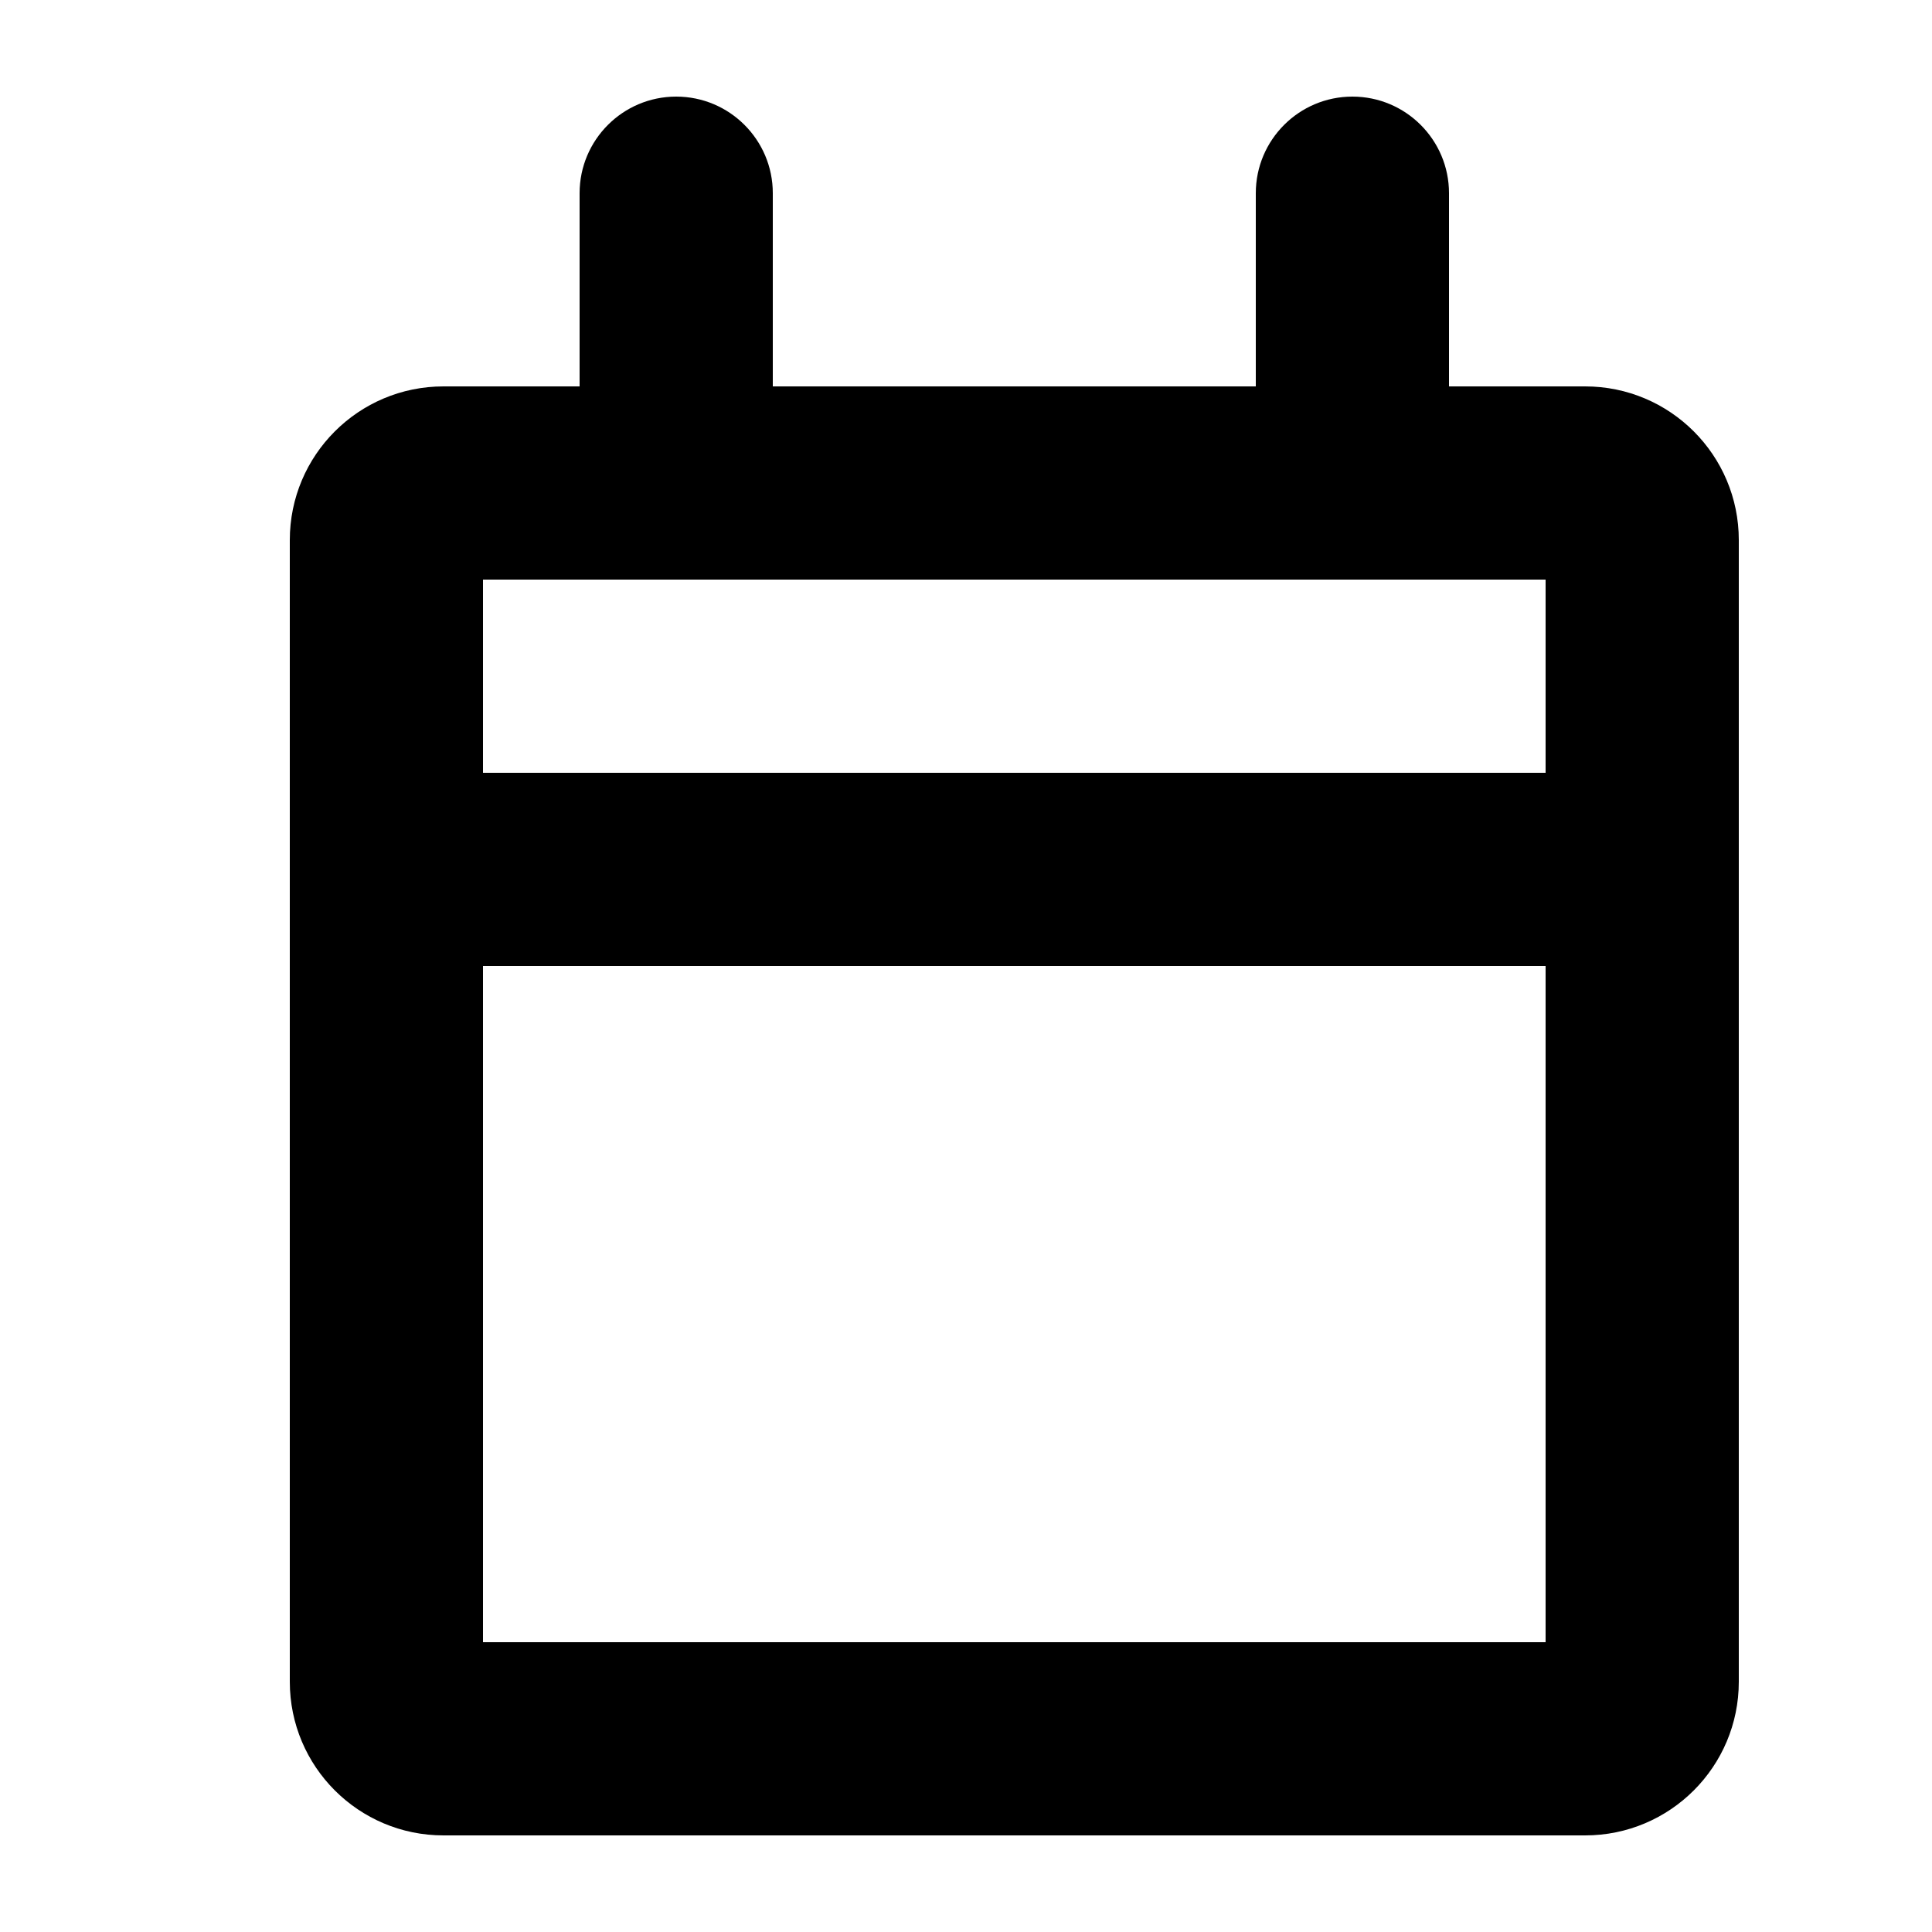 <svg width="20" height="20" viewBox="0 0 20 20" xmlns="http://www.w3.org/2000/svg">
<path fill-rule="evenodd" clip-rule="evenodd" d="M5 6V17H16V6H5ZM3 5.591C3 4.712 3.712 4 4.591 4H16.409C17.288 4 18 4.712 18 5.591V17.409C18 18.288 17.288 19 16.409 19H4.591C3.712 19 3 18.288 3 17.409V5.591Z" />
<path fill-rule="evenodd" clip-rule="evenodd" d="M14 1C14.552 1 15 1.448 15 2V5C15 5.552 14.552 6 14 6C13.448 6 13 5.552 13 5V2C13 1.448 13.448 1 14 1Z" />
<path fill-rule="evenodd" clip-rule="evenodd" d="M7 1C7.552 1 8 1.448 8 2V5C8 5.552 7.552 6 7 6C6.448 6 6 5.552 6 5V2C6 1.448 6.448 1 7 1Z" />
<path fill-rule="evenodd" clip-rule="evenodd" d="M3 9C3 8.448 3.448 8 4 8L16 8C16.552 8 17 8.448 17 9C17 9.552 16.552 10 16 10L4 10C3.448 10 3 9.552 3 9Z" />
</svg>
